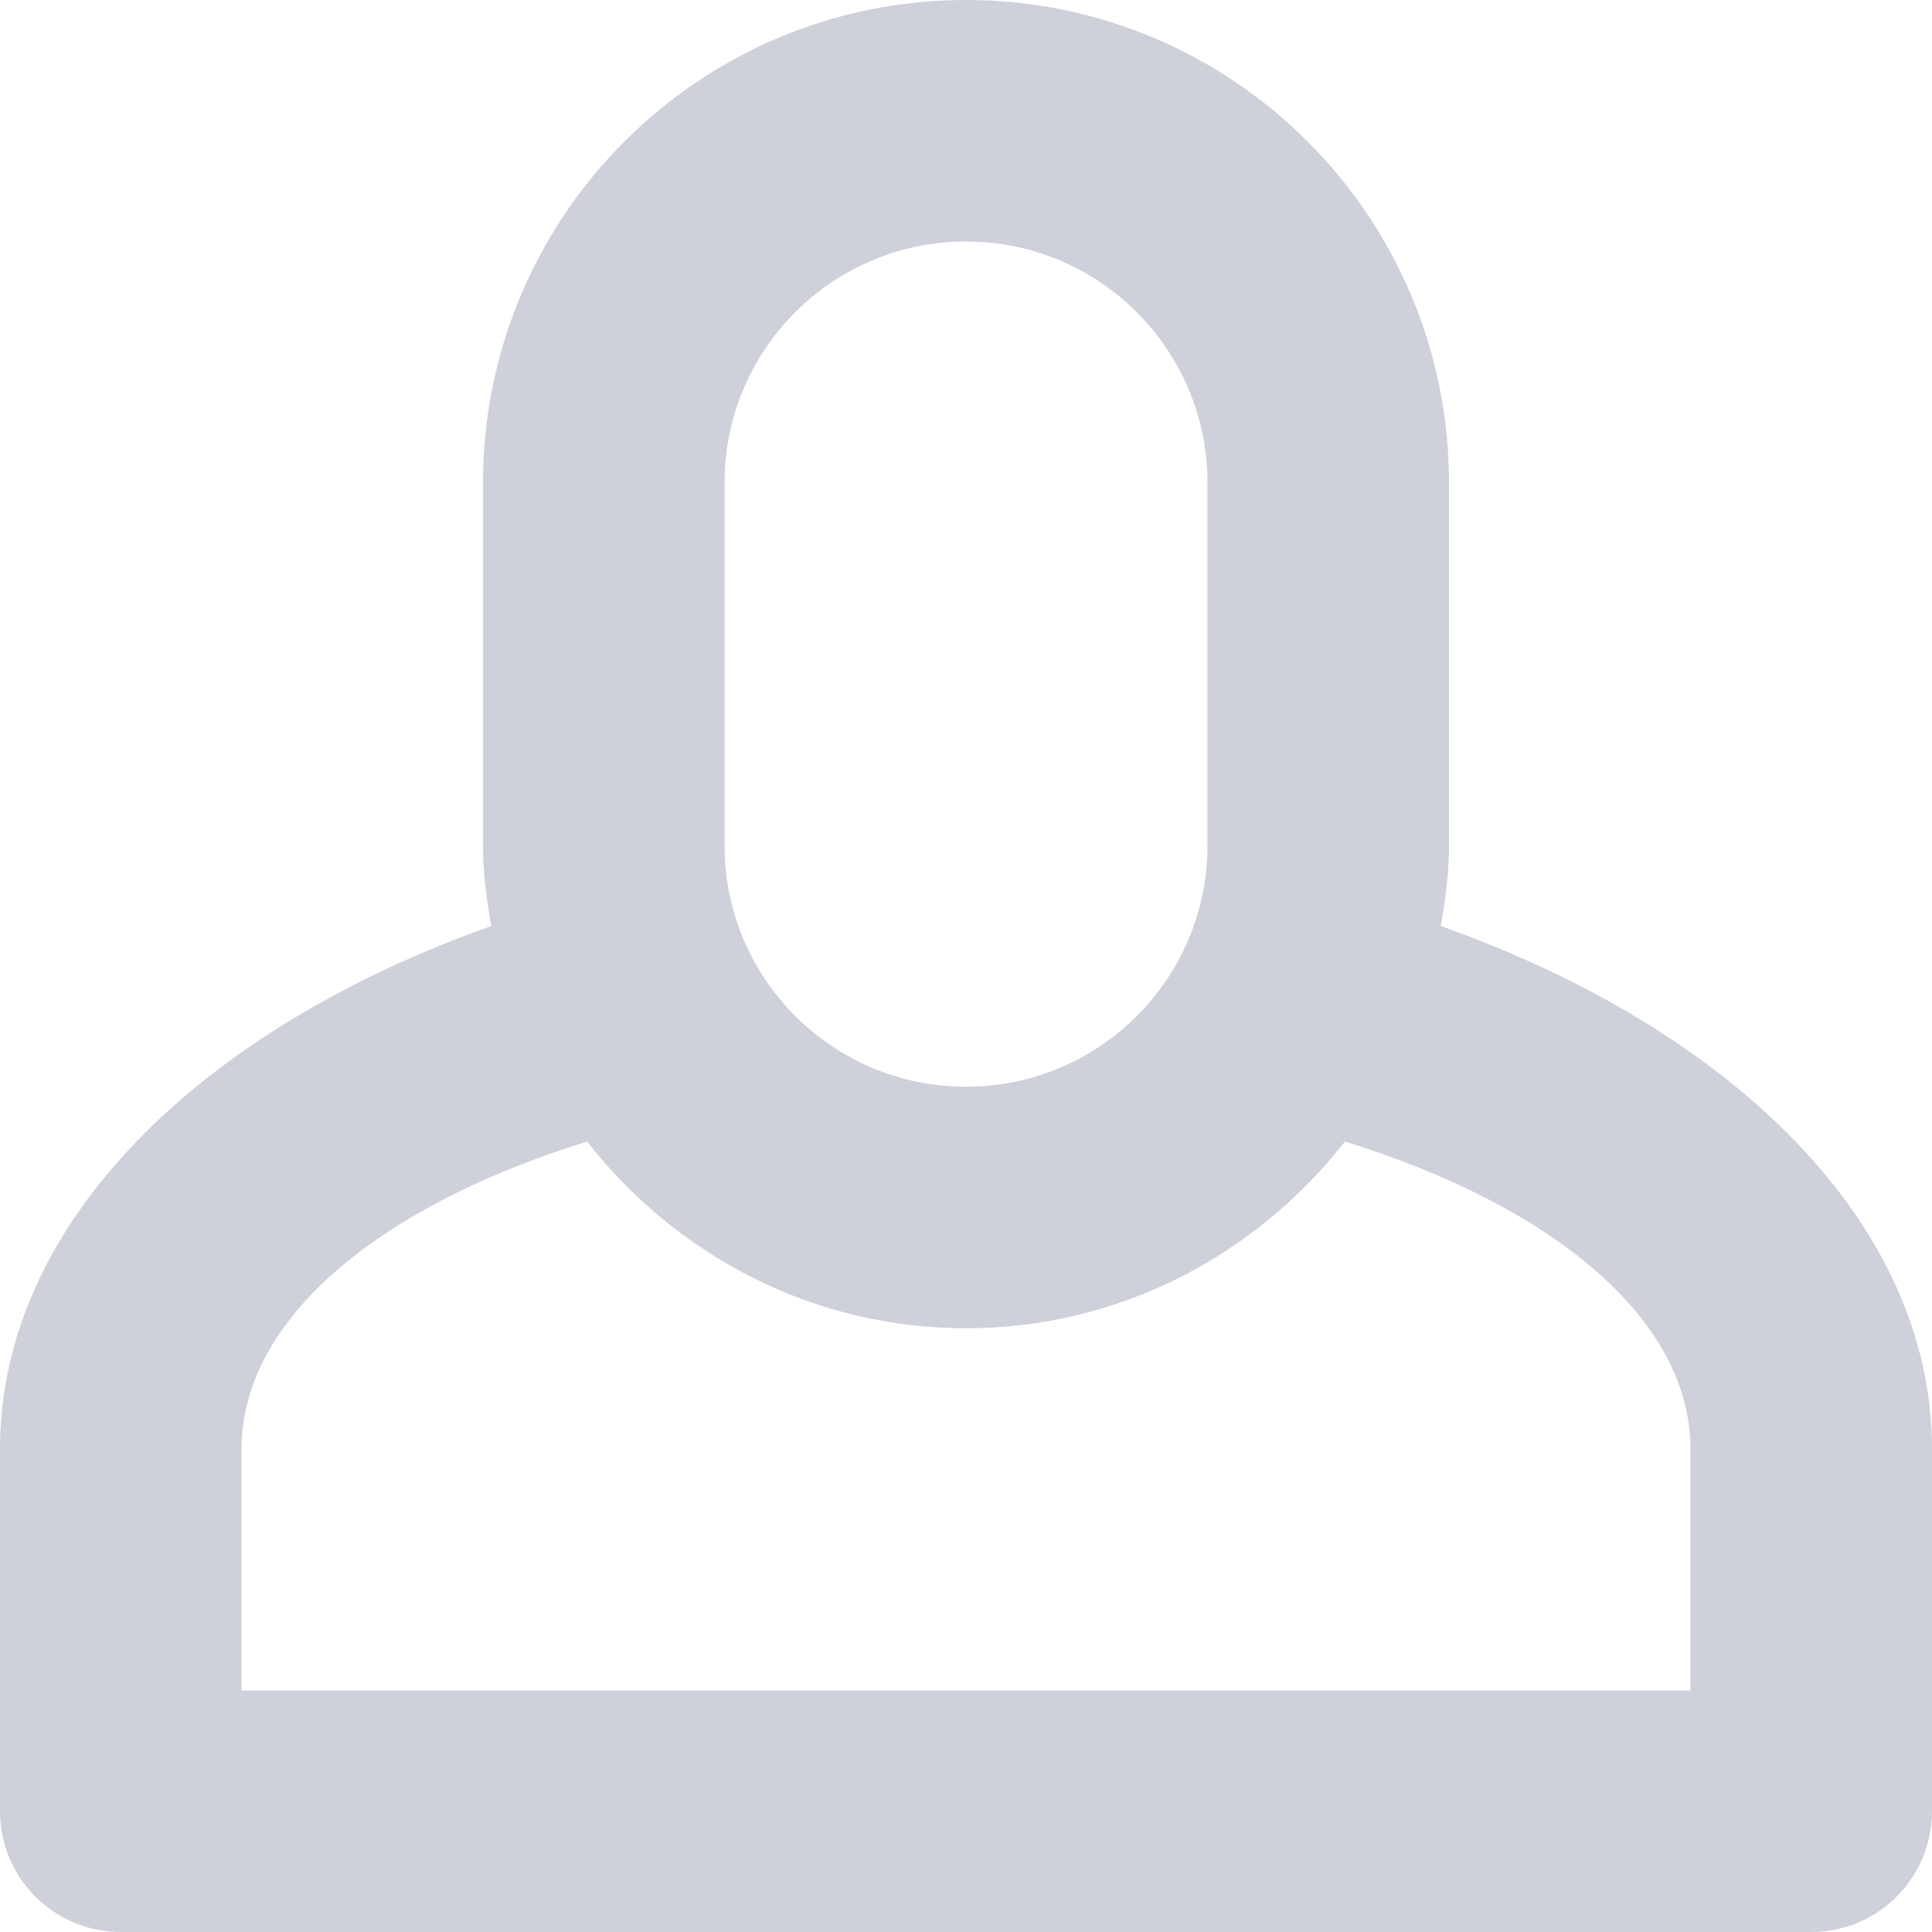 <?xml version="1.0" encoding="UTF-8"?>
<svg id="SVGDoc" width="16" height="16" xmlns="http://www.w3.org/2000/svg" version="1.1"
     xmlns:xlink="http://www.w3.org/1999/xlink" xmlns:avocode="https://avocode.com/" viewBox="0 0 16 16">
    <defs></defs>
    <desc>Generated with Avocode.</desc>
    <g>
        <g>
            <title>Person Icon</title>
            <path d="M14,14h-12v-2c0,-1.08 1.151,-2.018 2.862,-2.546c0.732,0.934 1.859,1.546 3.138,1.546c1.279,0 2.406,-0.612 3.138,-1.546c1.711,0.528 2.862,1.466 2.862,2.546zM10,7c0,1.105 -0.895,2 -2,2c-1.105,0 -2,-0.895 -2,-2v-3c0,-1.105 0.895,-2 2,-2c1.105,0 2,0.895 2,2zM15,16c0.552,0 1,-0.448 1,-1v-3c0,-1.864 -1.648,-3.472 -4.068,-4.331c0.038,-0.218 0.068,-0.44 0.068,-0.669v-3c0,-2.209 -1.791,-4 -4,-4c-2.209,0 -4,1.791 -4,4v3c0,0.229 0.03,0.451 0.068,0.669c-2.42,0.859 -4.068,2.467 -4.068,4.331v3c0,0.552 0.448,1 1,1z"
                  fill="#ced0da" fill-opacity="1"></path>
        </g>
    </g>
</svg>
